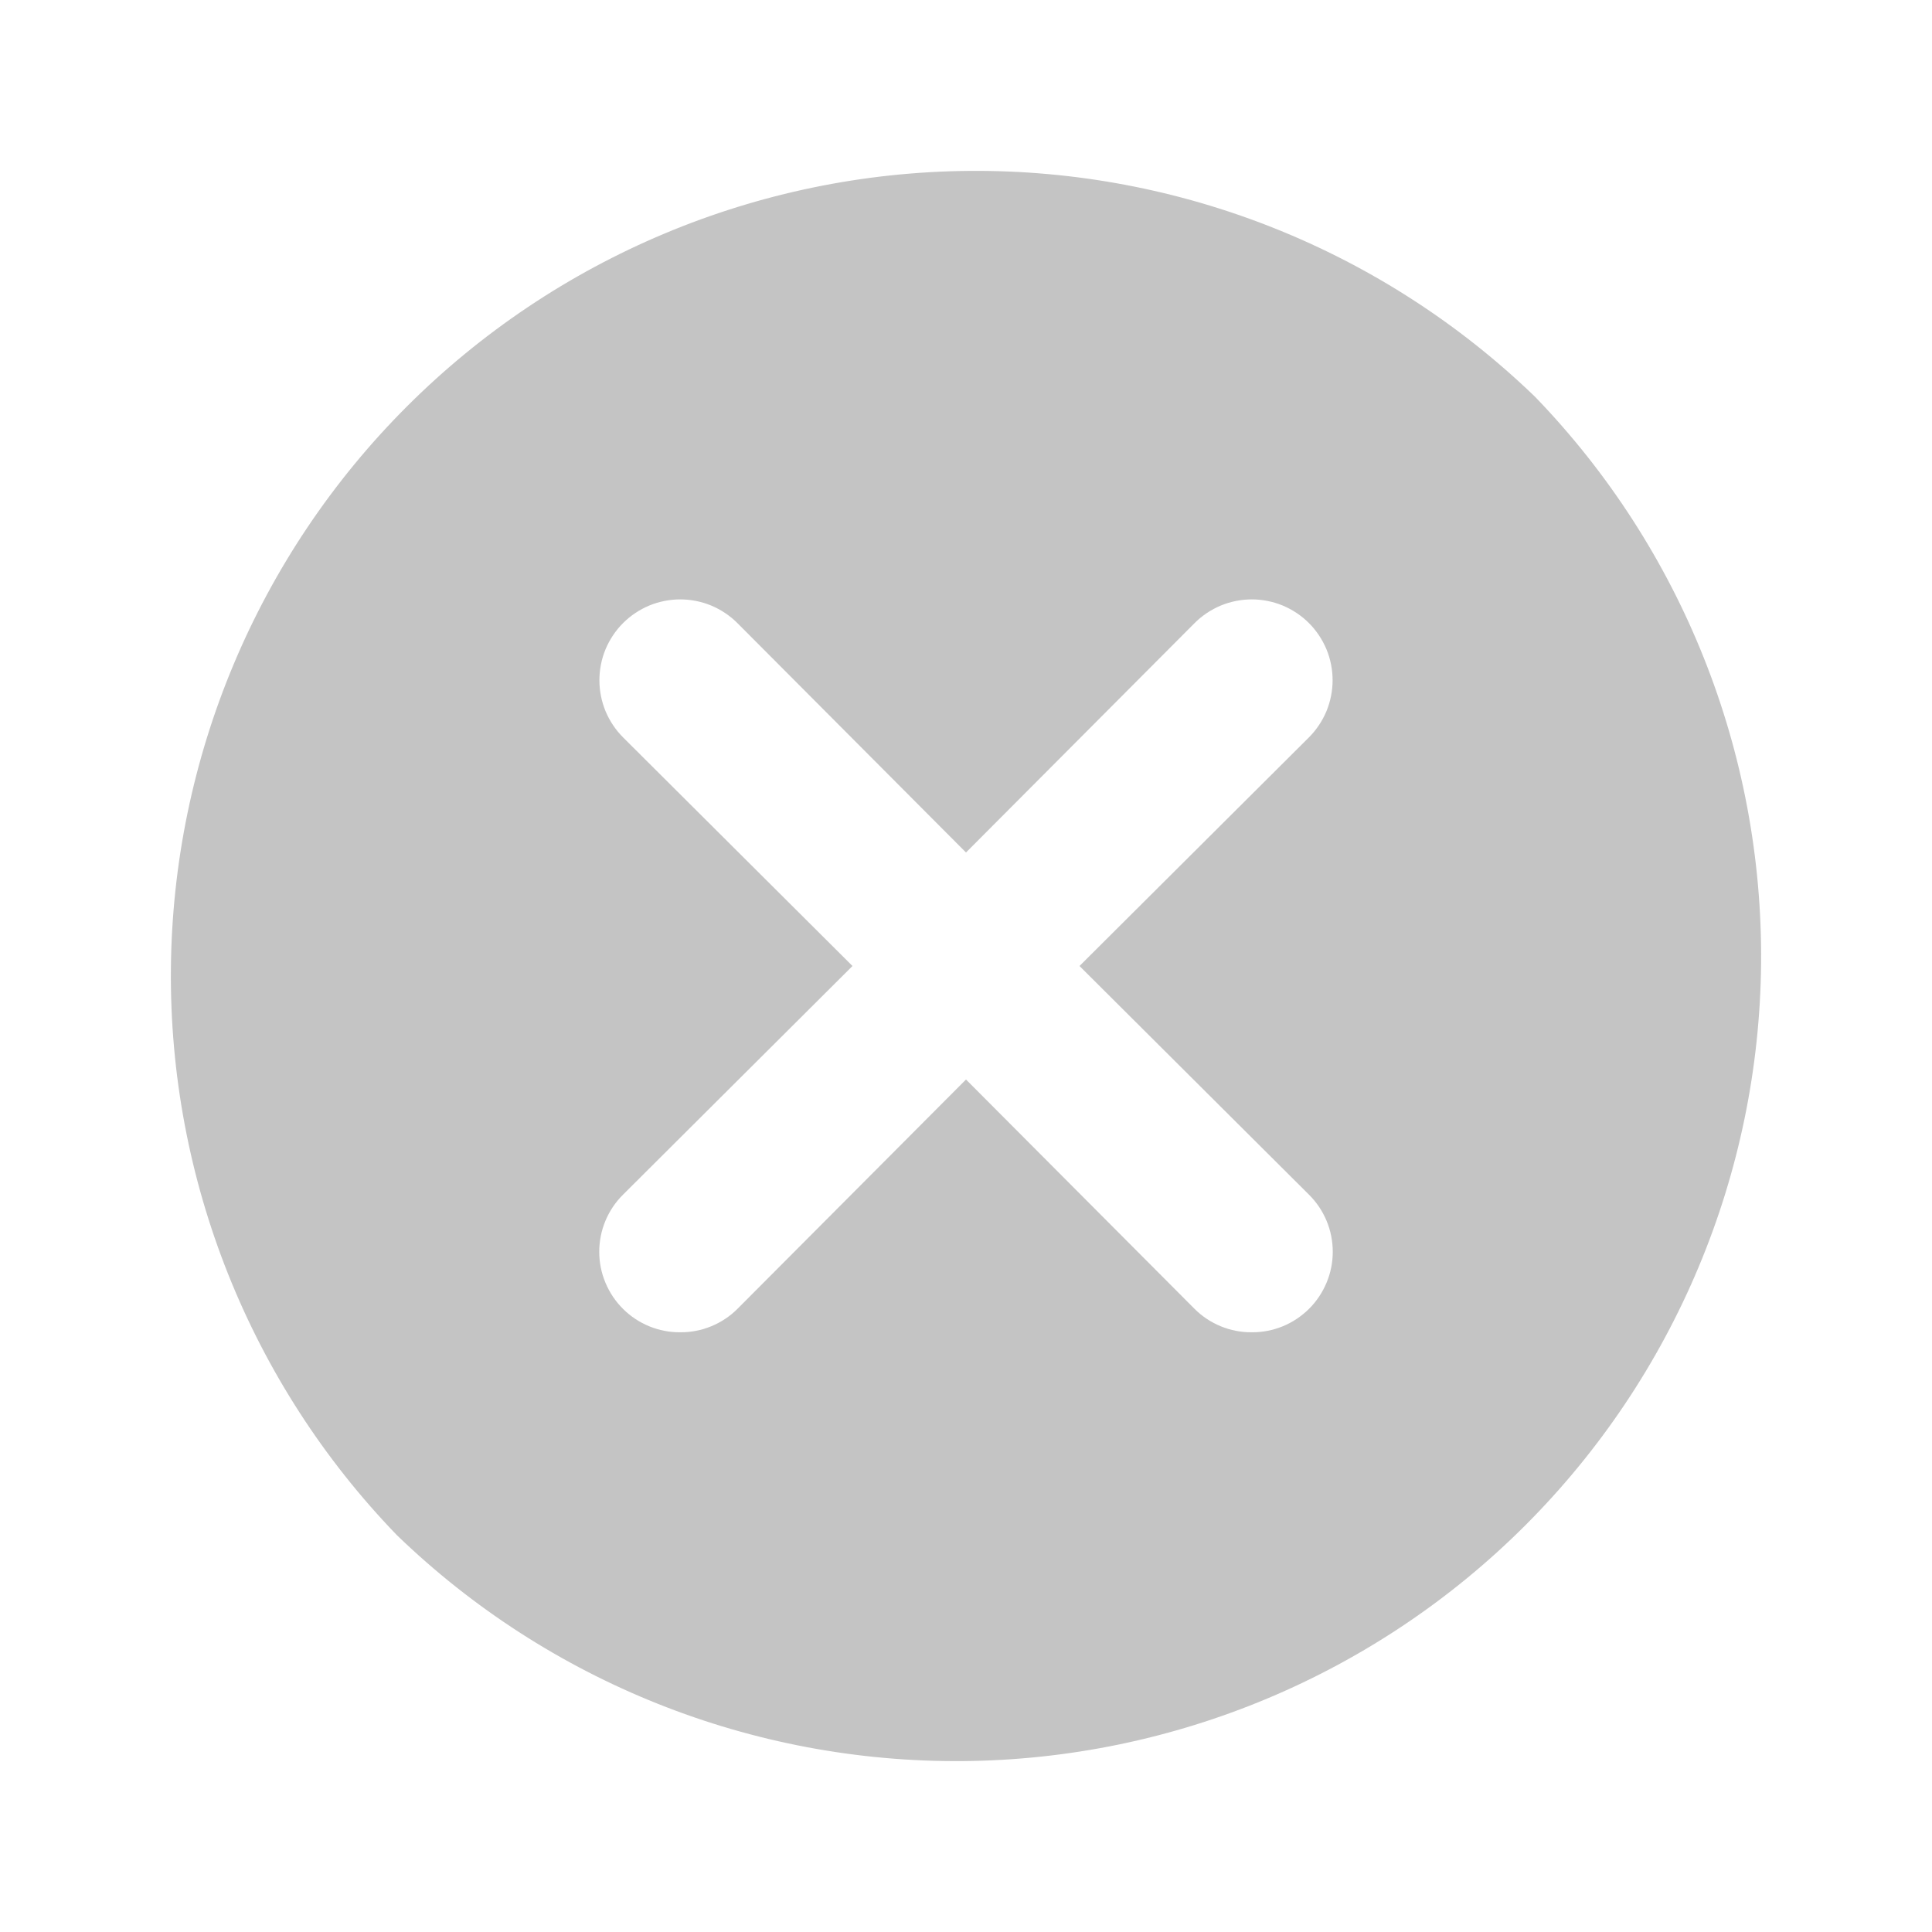 <svg width="24" height="24" viewBox="0 0 24 24" fill="none" xmlns="http://www.w3.org/2000/svg">
<path d="M19.07 4.93C17.184 3.108 14.658 2.1 12.036 2.123C9.414 2.146 6.906 3.198 5.052 5.052C3.198 6.906 2.146 9.414 2.123 12.036C2.1 14.658 3.108 17.184 4.93 19.07C6.816 20.892 9.342 21.899 11.964 21.877C14.586 21.854 17.094 20.802 18.948 18.948C20.802 17.094 21.854 14.586 21.877 11.964C21.899 9.342 20.892 6.816 19.07 4.93ZM16.26 14.84C16.354 14.933 16.428 15.043 16.479 15.165C16.53 15.287 16.556 15.418 16.556 15.55C16.556 15.682 16.53 15.813 16.479 15.934C16.428 16.056 16.354 16.167 16.26 16.26C16.166 16.353 16.056 16.426 15.934 16.476C15.812 16.526 15.682 16.551 15.55 16.55C15.418 16.551 15.288 16.526 15.166 16.476C15.044 16.426 14.933 16.353 14.84 16.26L12 13.41L9.16 16.26C9.067 16.353 8.956 16.426 8.834 16.476C8.712 16.526 8.582 16.551 8.45 16.55C8.318 16.551 8.188 16.526 8.066 16.476C7.944 16.426 7.833 16.353 7.74 16.26C7.646 16.167 7.572 16.056 7.521 15.934C7.47 15.813 7.444 15.682 7.444 15.55C7.444 15.418 7.47 15.287 7.521 15.165C7.572 15.043 7.646 14.933 7.74 14.84L10.59 12L7.74 9.16C7.647 9.067 7.573 8.956 7.522 8.834C7.472 8.712 7.446 8.582 7.446 8.45C7.446 8.318 7.472 8.187 7.522 8.066C7.573 7.944 7.647 7.833 7.74 7.74C7.833 7.647 7.944 7.573 8.066 7.522C8.188 7.472 8.318 7.446 8.45 7.446C8.582 7.446 8.712 7.472 8.834 7.522C8.956 7.573 9.067 7.647 9.16 7.74L12 10.59L14.84 7.74C14.933 7.647 15.044 7.573 15.166 7.522C15.288 7.472 15.418 7.446 15.55 7.446C15.682 7.446 15.812 7.472 15.934 7.522C16.056 7.573 16.167 7.647 16.26 7.74C16.353 7.833 16.427 7.944 16.478 8.066C16.528 8.187 16.554 8.318 16.554 8.45C16.554 8.582 16.528 8.712 16.478 8.834C16.427 8.956 16.353 9.067 16.26 9.16L13.41 12L16.26 14.84Z" fill="#C4C4C4"/>
</svg>
